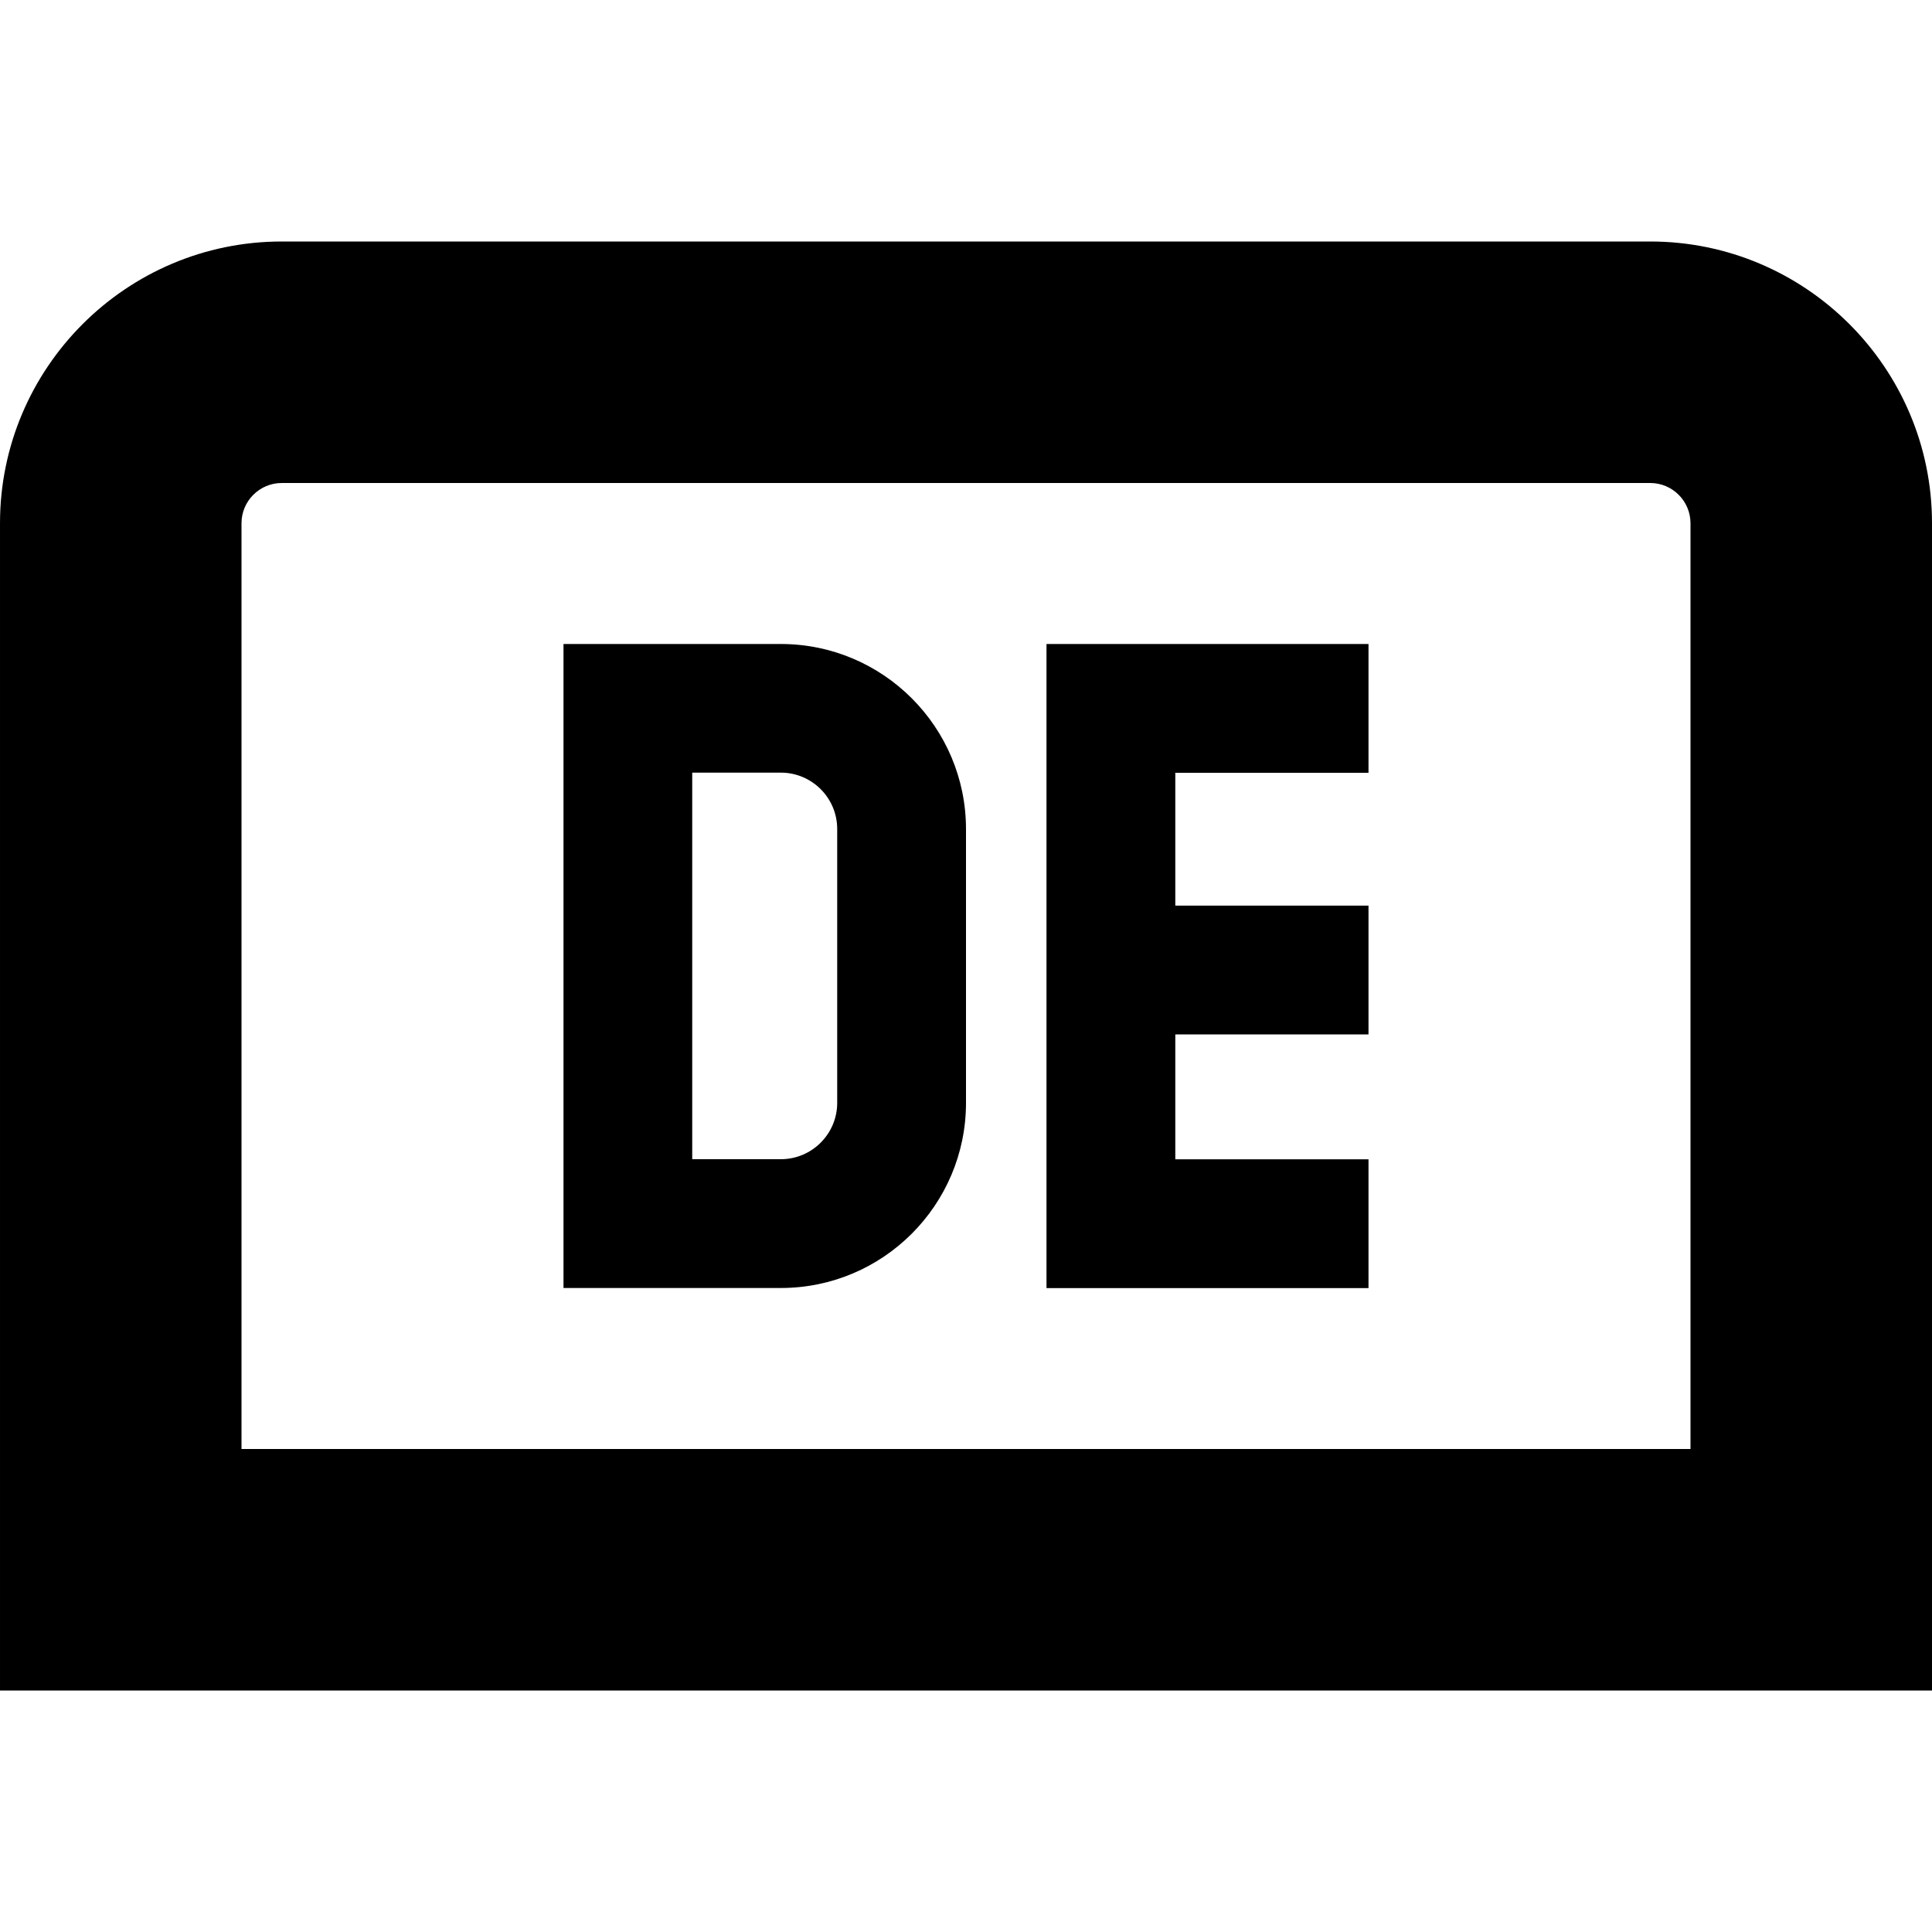 <svg id="Layer_1" viewBox="0 0 24 24" xmlns="http://www.w3.org/2000/svg" data-name="Layer 1"><path d="m20.5 3h-17c-1.93 0-3.5 1.57-3.5 3.5v14.5h24v-14.5c0-1.93-1.57-3.5-3.5-3.5zm.5 15h-18v-11.5c0-.275.224-.5.5-.5h17c.276 0 .5.225.5.5zm-8-10h4v1.6h-2.4v1.65h2.4v1.6h-2.4v1.551h2.4v1.6h-4zm-3.3 0h-2.7v8h2.7c1.269 0 2.3-1.031 2.3-2.3v-3.4c0-1.269-1.031-2.3-2.3-2.3zm.7 5.7c0 .386-.314.7-.7.7s-1.101 0-1.101 0v-4.802s.715 0 1.101 0 .7.314.7.7v3.4z"/></svg>